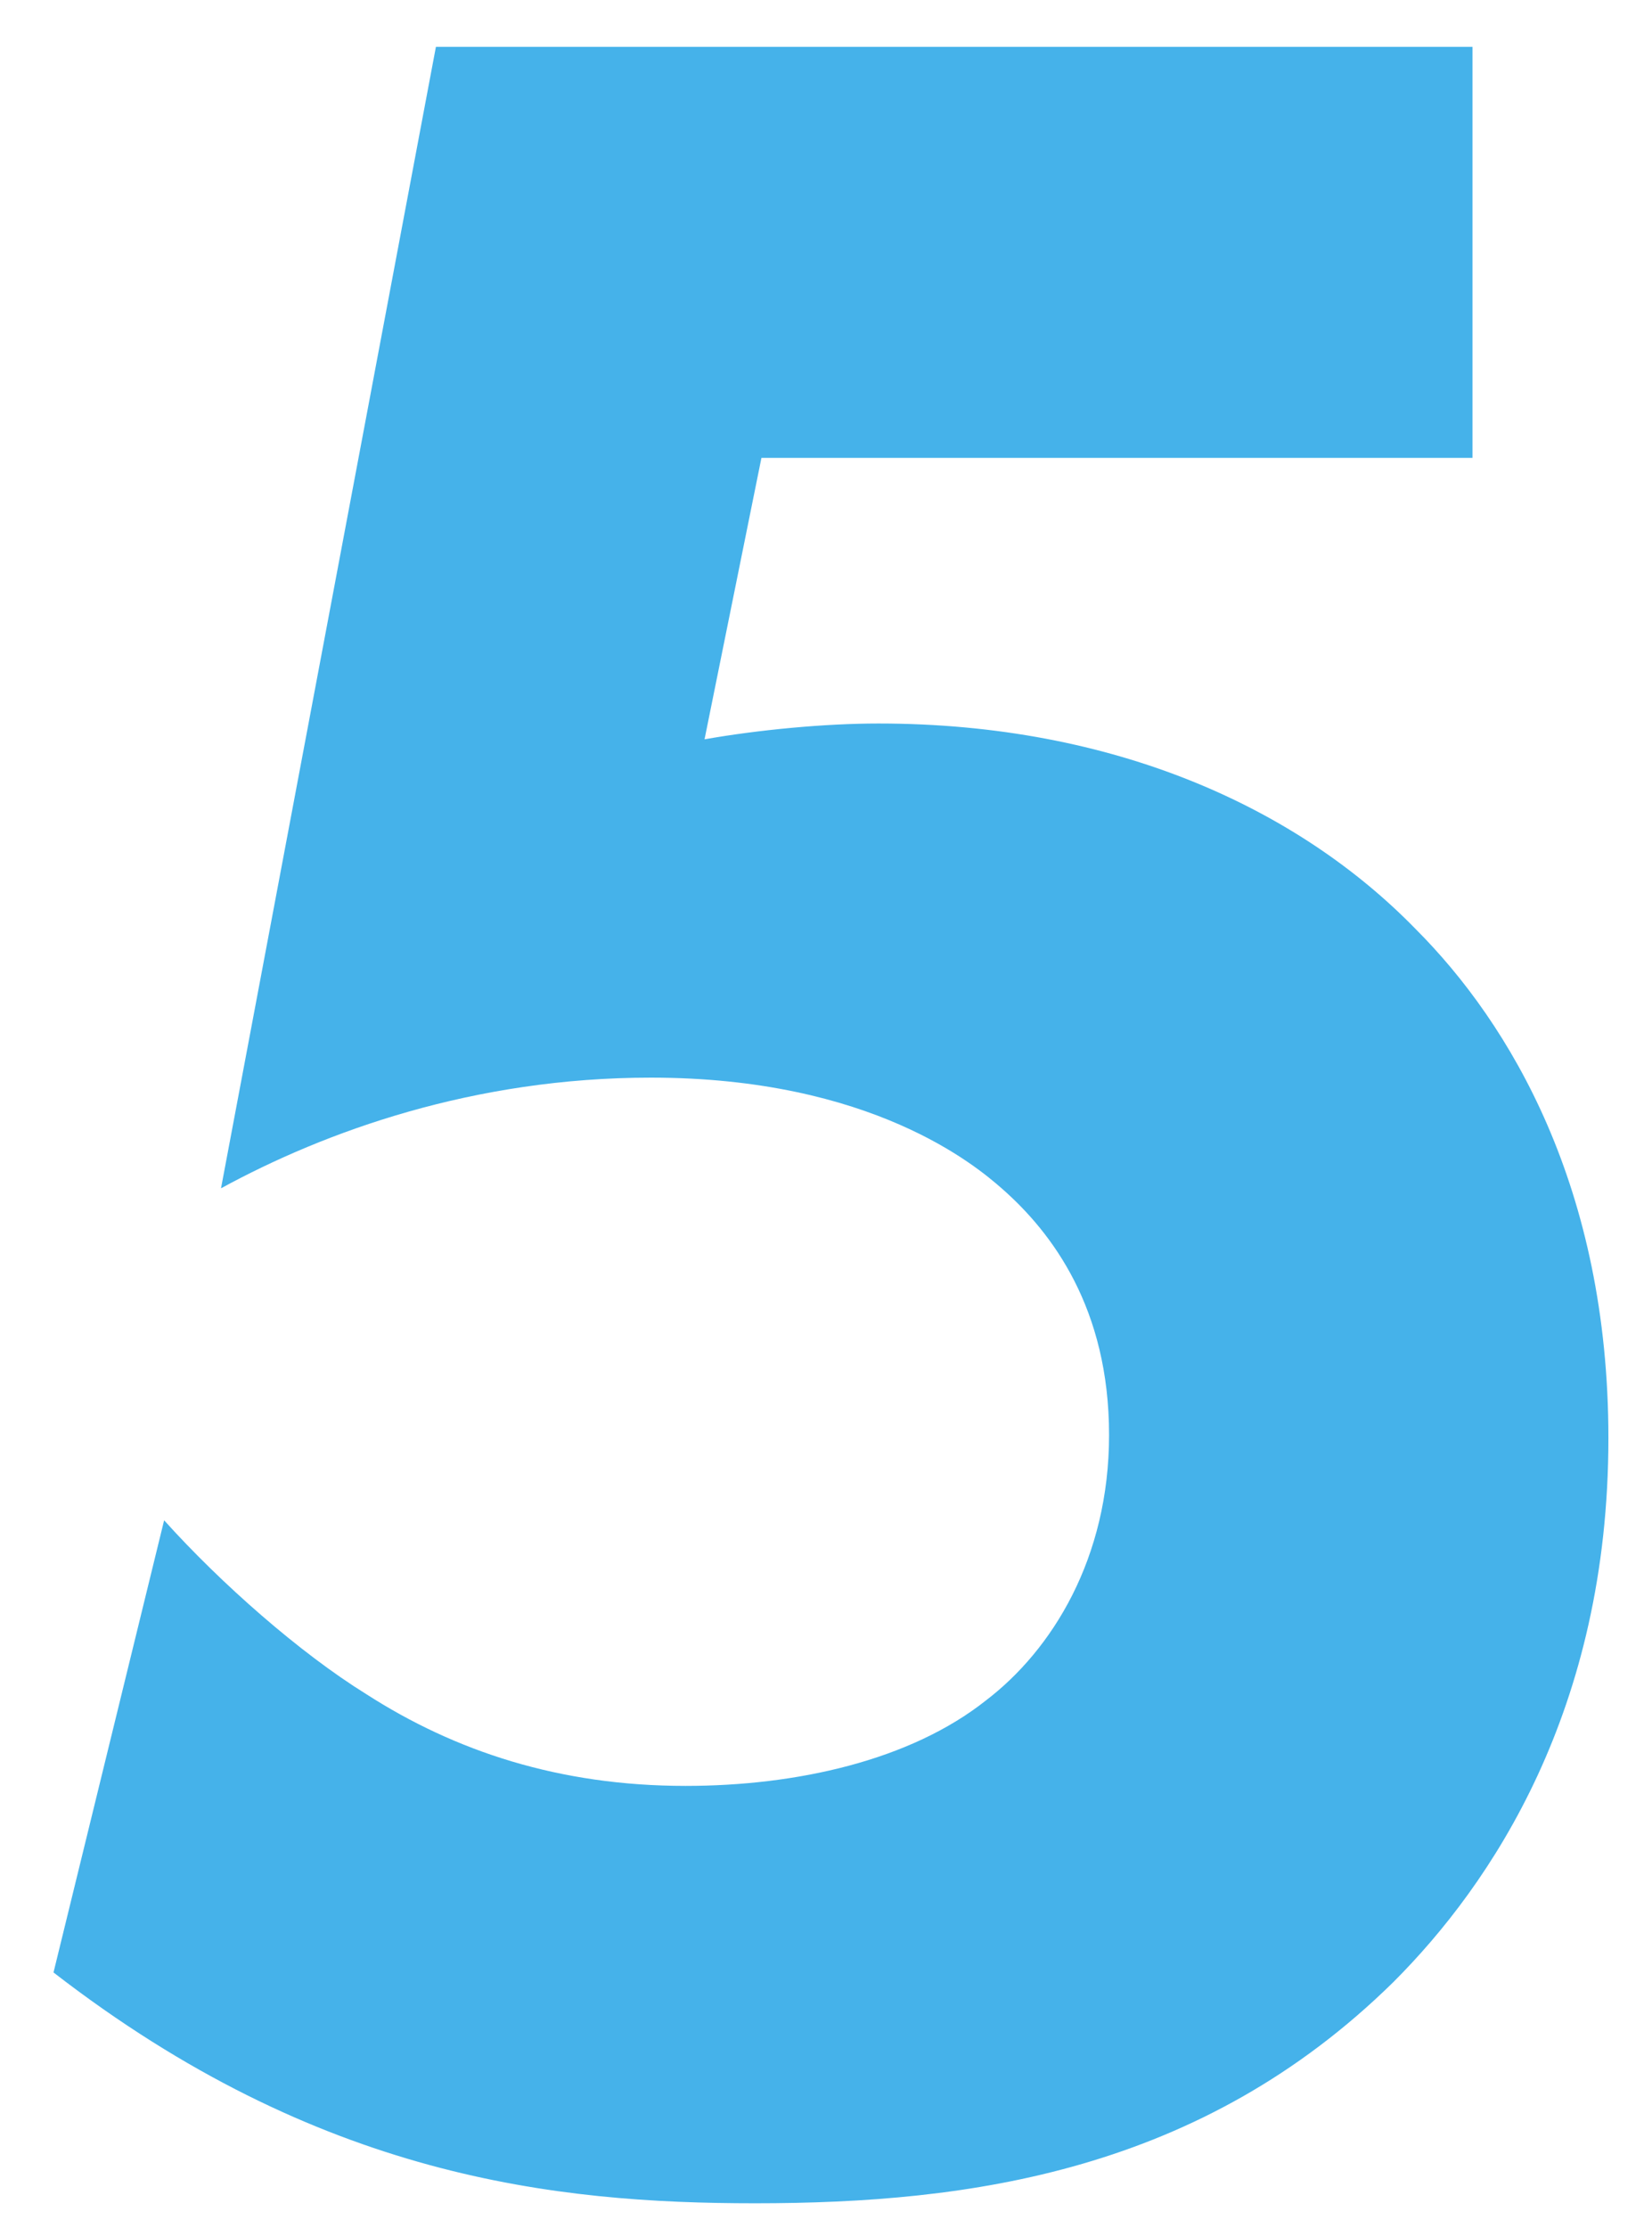 <svg width="23" height="31" viewBox="0 0 23 31" fill="none" xmlns="http://www.w3.org/2000/svg">
<path d="M20.501 0.652H6.069L3.077 16.536C4.529 15.744 6.597 14.996 9.061 14.996C12.141 14.996 13.593 16.228 13.945 16.536C14.649 17.152 15.441 18.208 15.441 19.968C15.441 21.684 14.649 22.96 13.725 23.664C12.669 24.5 11.085 24.852 9.545 24.852C7.785 24.852 6.333 24.368 5.101 23.576C4.177 23.004 3.077 22.036 2.285 21.156L0.745 27.448C4.441 30.308 7.741 30.66 10.513 30.66C13.505 30.66 16.717 30.22 19.401 27.58C20.765 26.216 22.393 23.796 22.393 20.012C22.393 16.536 21.029 14.248 19.709 12.928C18.081 11.256 15.529 10.068 12.229 10.068C11.481 10.068 10.557 10.156 9.809 10.288L10.601 6.372H20.501V0.652Z" fill="#45B2EA"/>
</svg>

